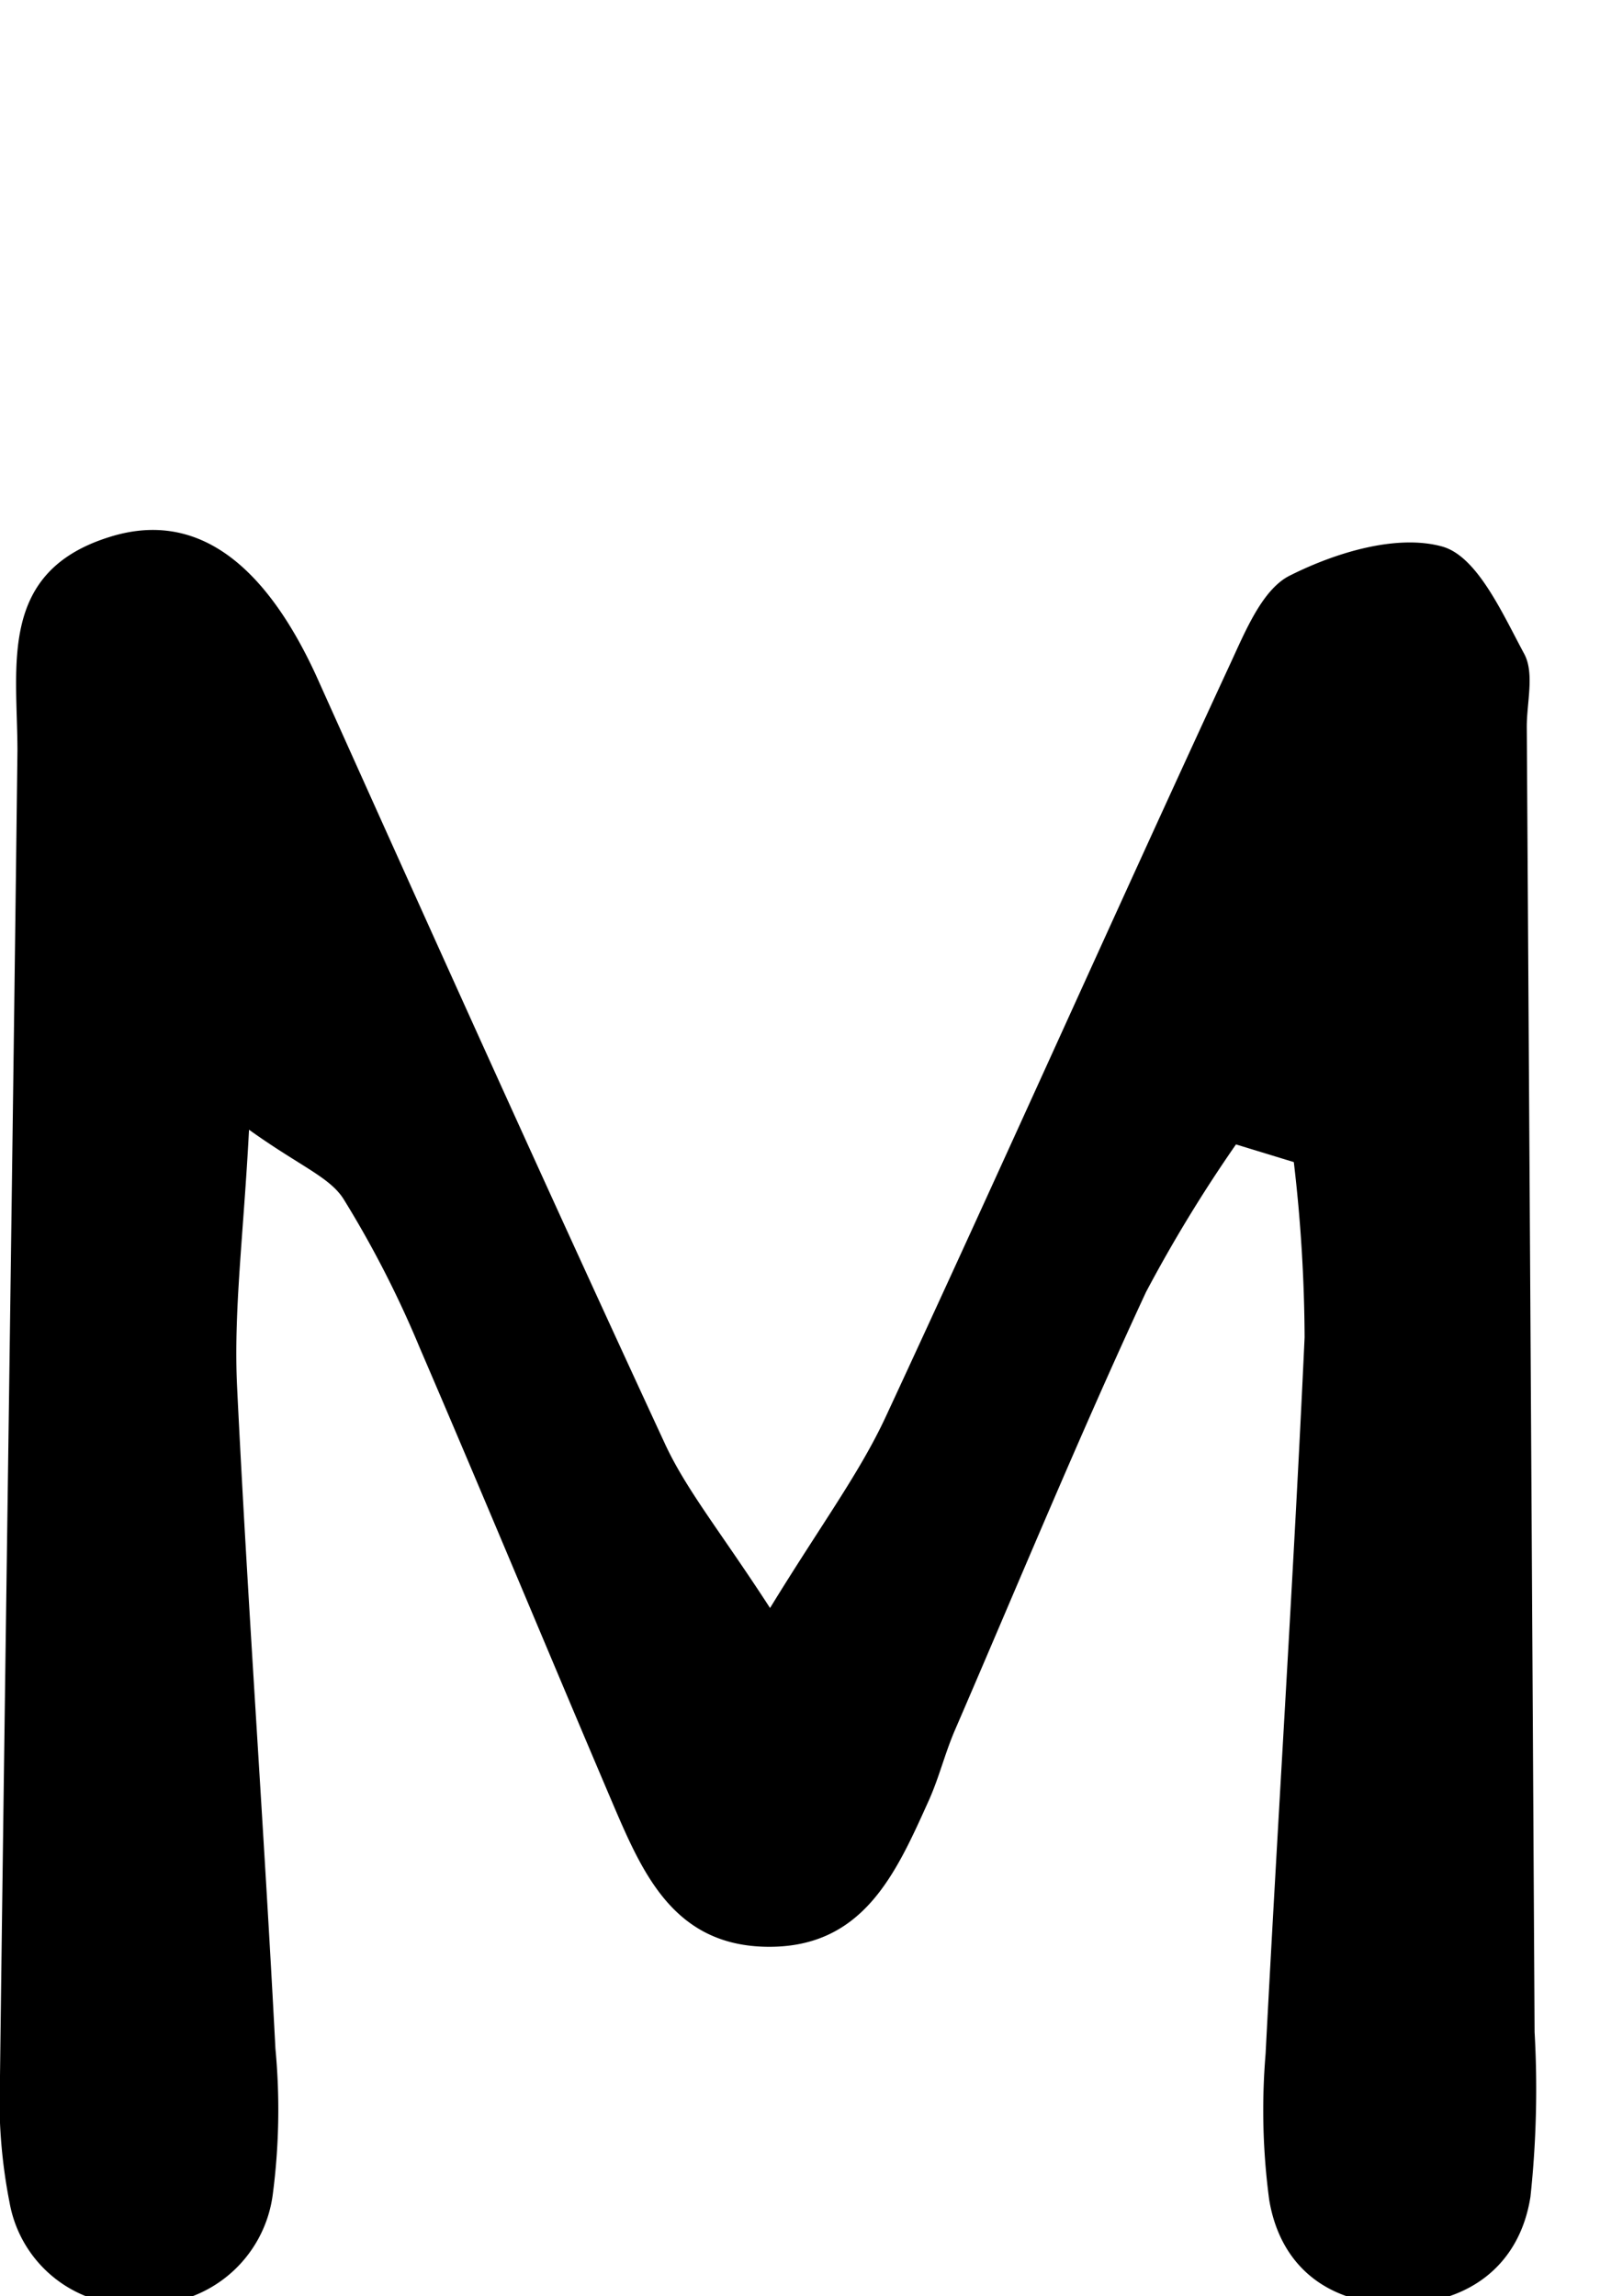 <svg id="Glyphs" xmlns="http://www.w3.org/2000/svg" width="69.71" height="100" viewBox="0 0 69.71 100">
  <path d="M53.85,49.84a62.75,62.75,0,0,0-3.92,6.43C47,62.58,44.35,69,41.6,75.36c-.43,1-.67,2-1.11,3-1.45,3.21-2.88,6.56-7.23,6.42-3.91-.13-5.26-3.19-6.54-6.18-2.83-6.64-5.59-13.3-8.44-19.92A45.46,45.46,0,0,0,15,52.27c-.6-1-1.89-1.45-4.15-3.07-.24,4.59-.68,7.91-.52,11.21C10.8,70,11.5,79.61,12,89.22a28.32,28.32,0,0,1-.12,6.38,5.5,5.5,0,0,1-5.62,4.76A5.41,5.41,0,0,1,.42,95.94,23.25,23.25,0,0,1,0,90.4C.24,71.17.53,51.94.76,32.71c0-3.71-.86-7.8,4-9.32,3.69-1.17,6.69,1,9,6C18.8,40.6,23.84,51.8,29,62.94c.94,2,2.43,3.82,4.55,7.09,2.23-3.64,3.9-5.87,5.05-8.35,5.06-10.89,9.95-21.86,15-32.77.66-1.42,1.41-3.28,2.63-3.86,2-1,4.63-1.79,6.6-1.25,1.53.42,2.63,2.92,3.58,4.68.45.84.11,2.1.11,3.17q.18,28.43.34,56.84a44,44,0,0,1-.18,7.18c-.47,3-2.7,4.63-5.65,4.68s-5.21-1.47-5.73-4.53a29.45,29.45,0,0,1-.16-6.37c.54-10.41,1.22-20.8,1.7-31.21a67.49,67.49,0,0,0-.47-7.63Z"/>
</svg>
